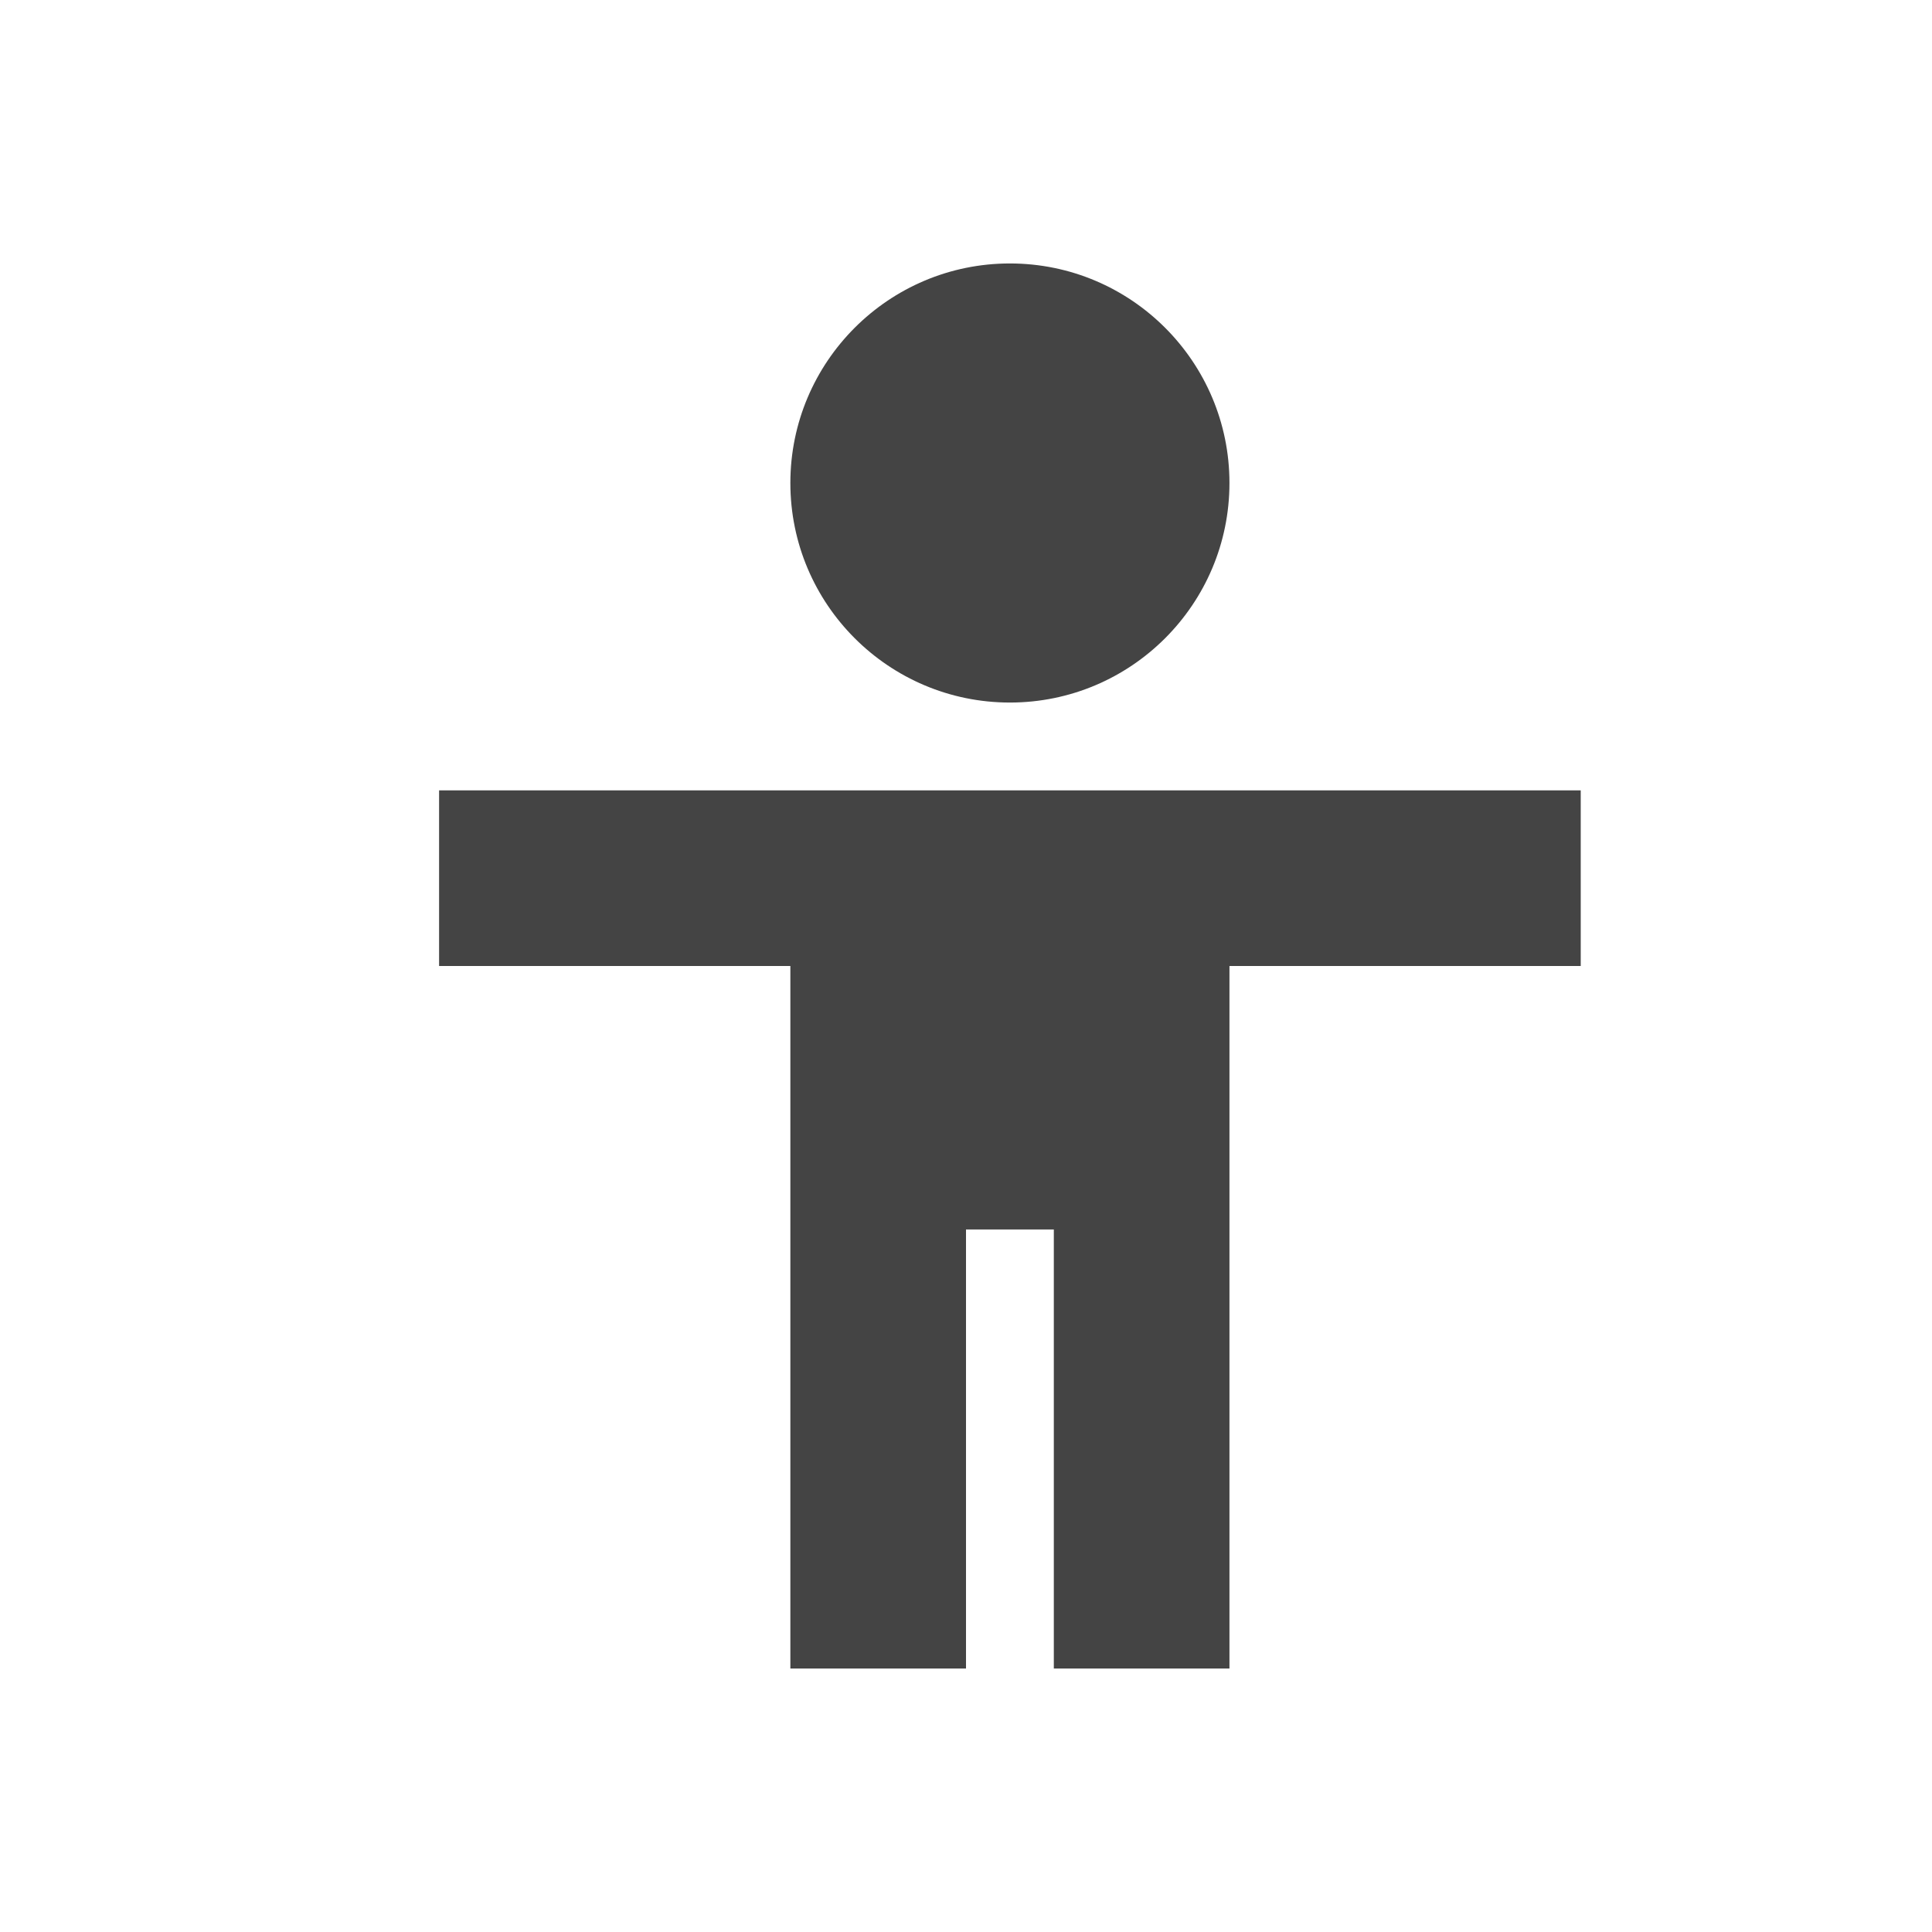 <svg xmlns="http://www.w3.org/2000/svg" width="22" height="22" version="1.1">
 <defs>
  <style id="current-color-scheme" type="text/css">
   .ColorScheme-Text { color:#444444; } .ColorScheme-Highlight { color:#4285f4; } .ColorScheme-NeutralText { color:#ff9800; } .ColorScheme-PositiveText { color:#4caf50; } .ColorScheme-NegativeText { color:#f44336; }
  </style>
 </defs>
 <path style="fill:currentColor" class="ColorScheme-Text" d="M 11.5,3 C 10.12,3 9,4.12 9,5.5 9,6.88 10.12,8 11.5,8 12.88,8 14,6.88 14,5.5 14,4.12 12.88,3 11.5,3 Z M 5,9 v 2 h 4 v 8 h 2 v -5 h 1 v 5 h 2 v -8 h 4 V 9 Z"/>
</svg>
